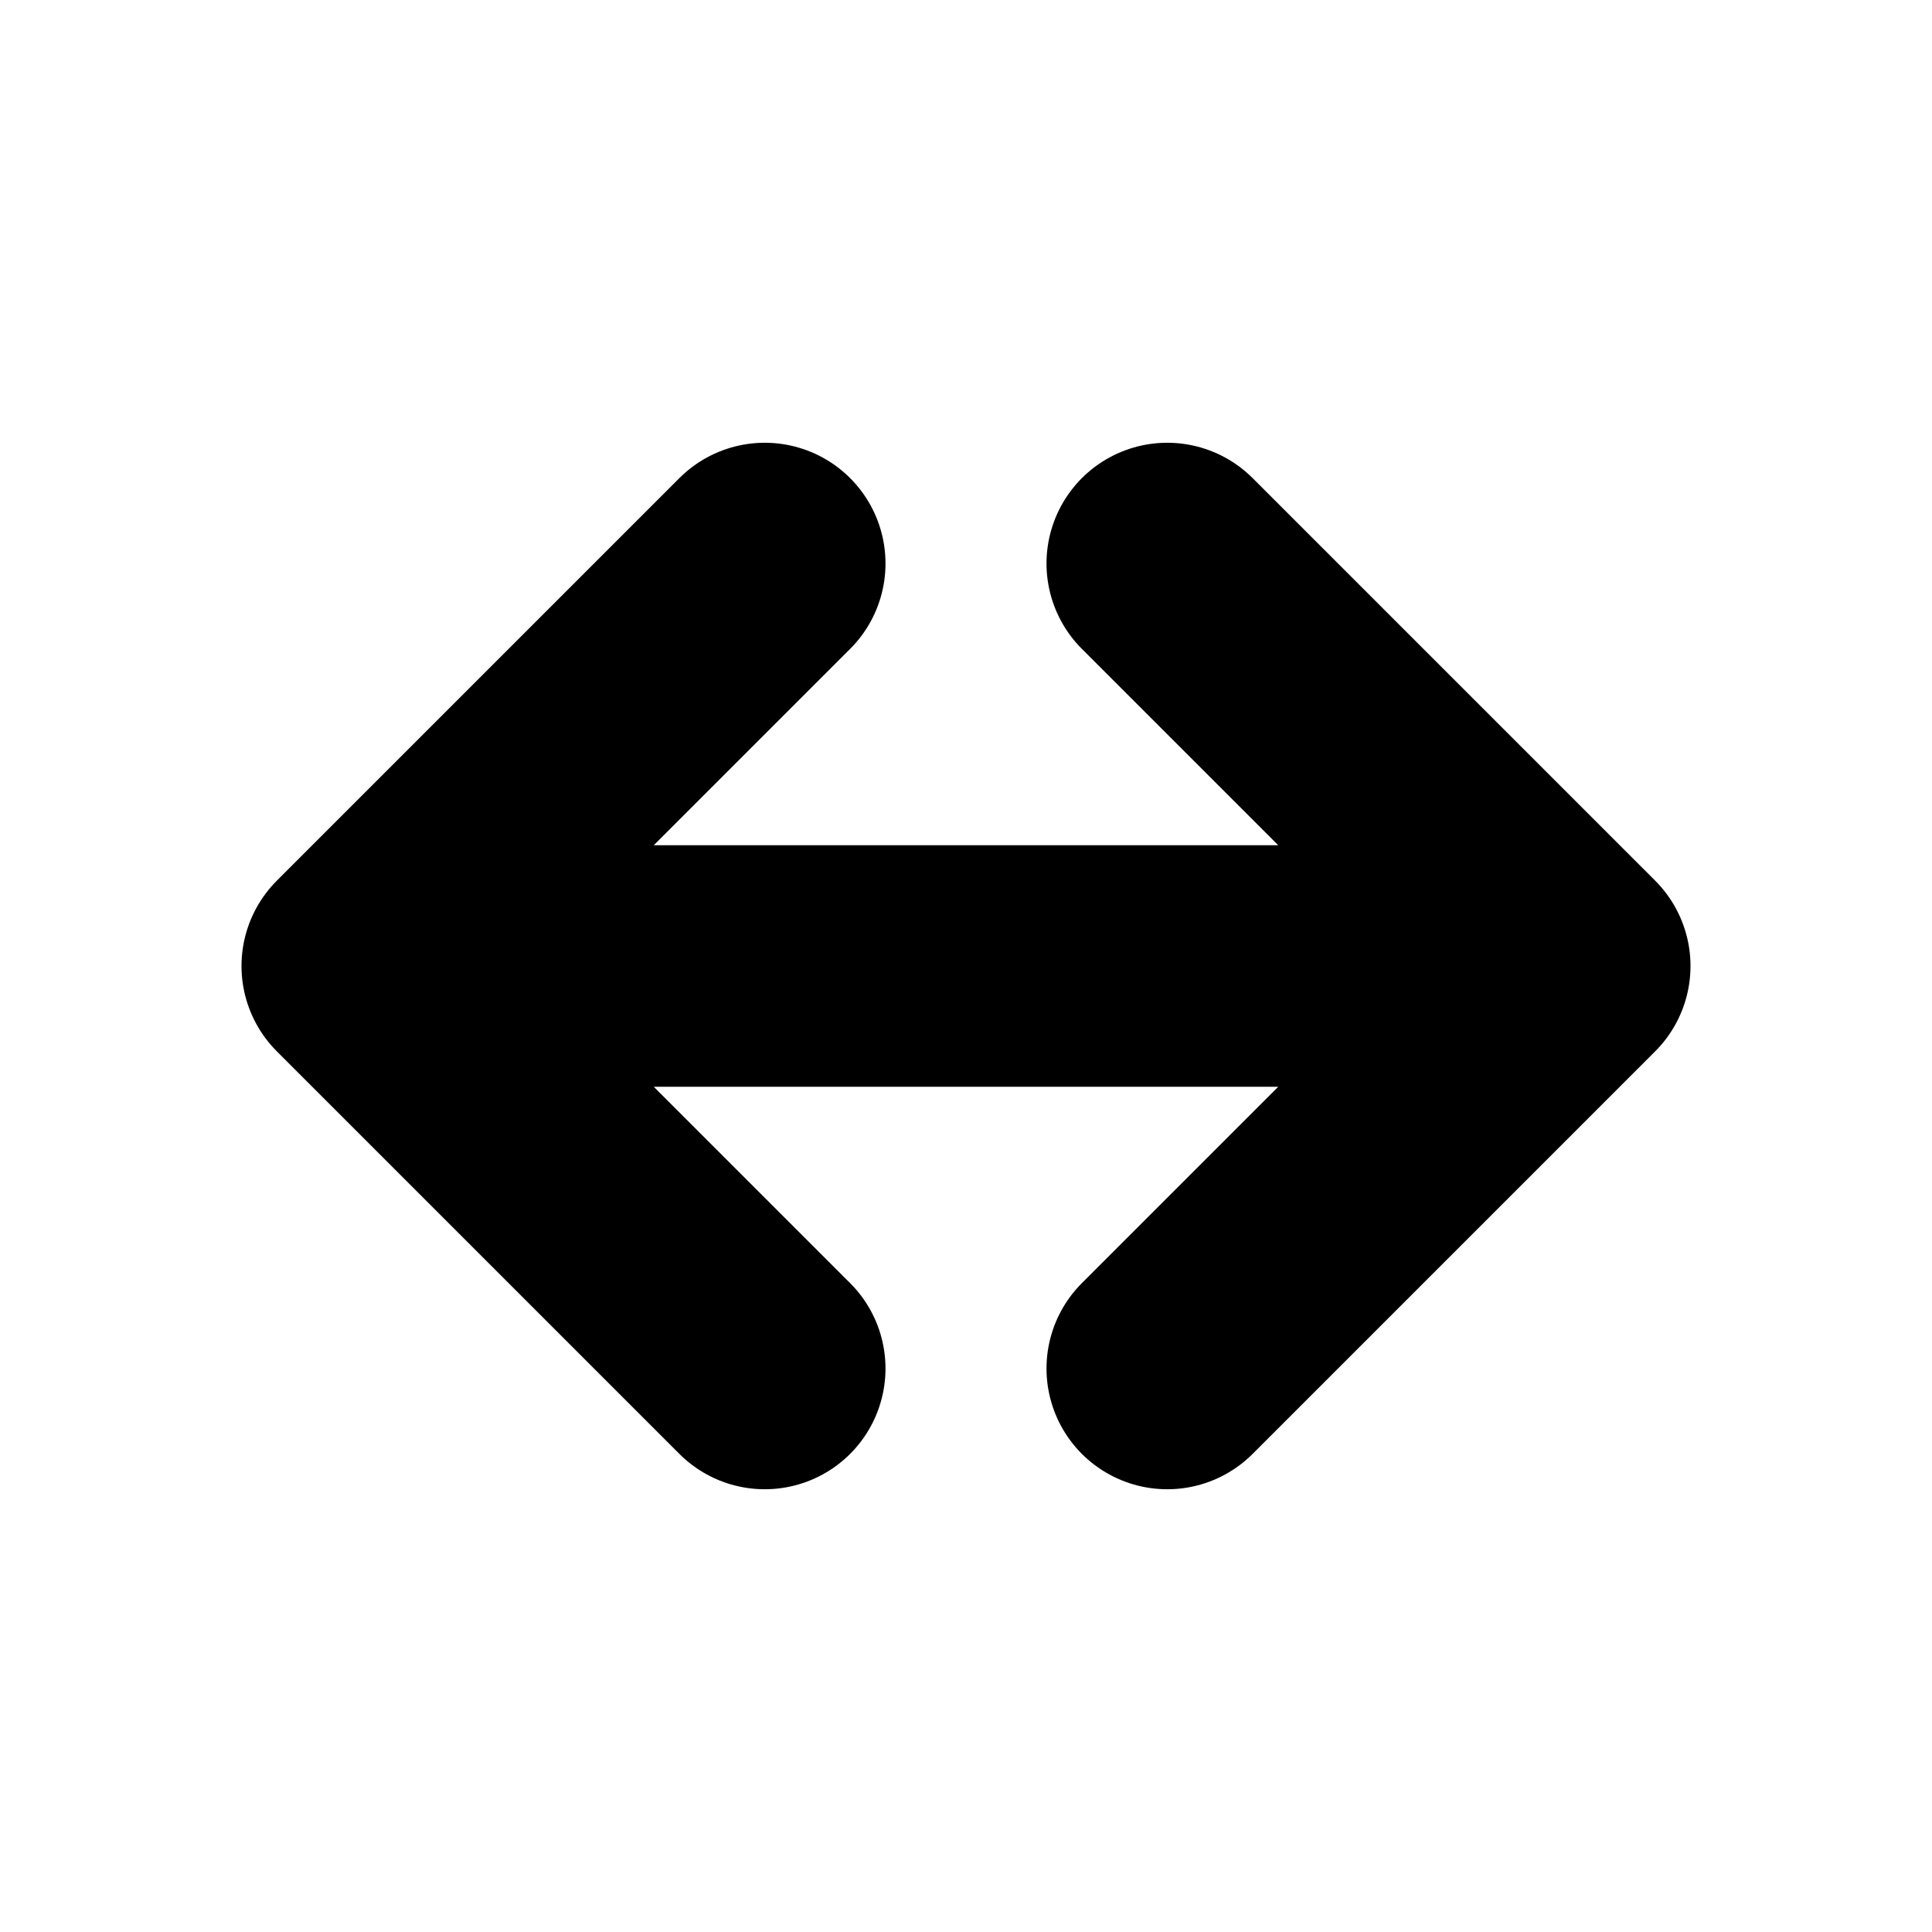 <?xml version="1.0" encoding="utf-8"?>
<svg width="20px" height="20px" viewBox="0 0 24 24" fill="none" xmlns="http://www.w3.org/2000/svg">
<path d="M 9.5 7 L4.5 12 9.5 17 M4.5 12 19.5 12 M14.5 7 19.5 12 14.5 17" stroke="#000" stroke-width="3" stroke-linecap="round" stroke-linejoin="round" />
</svg>